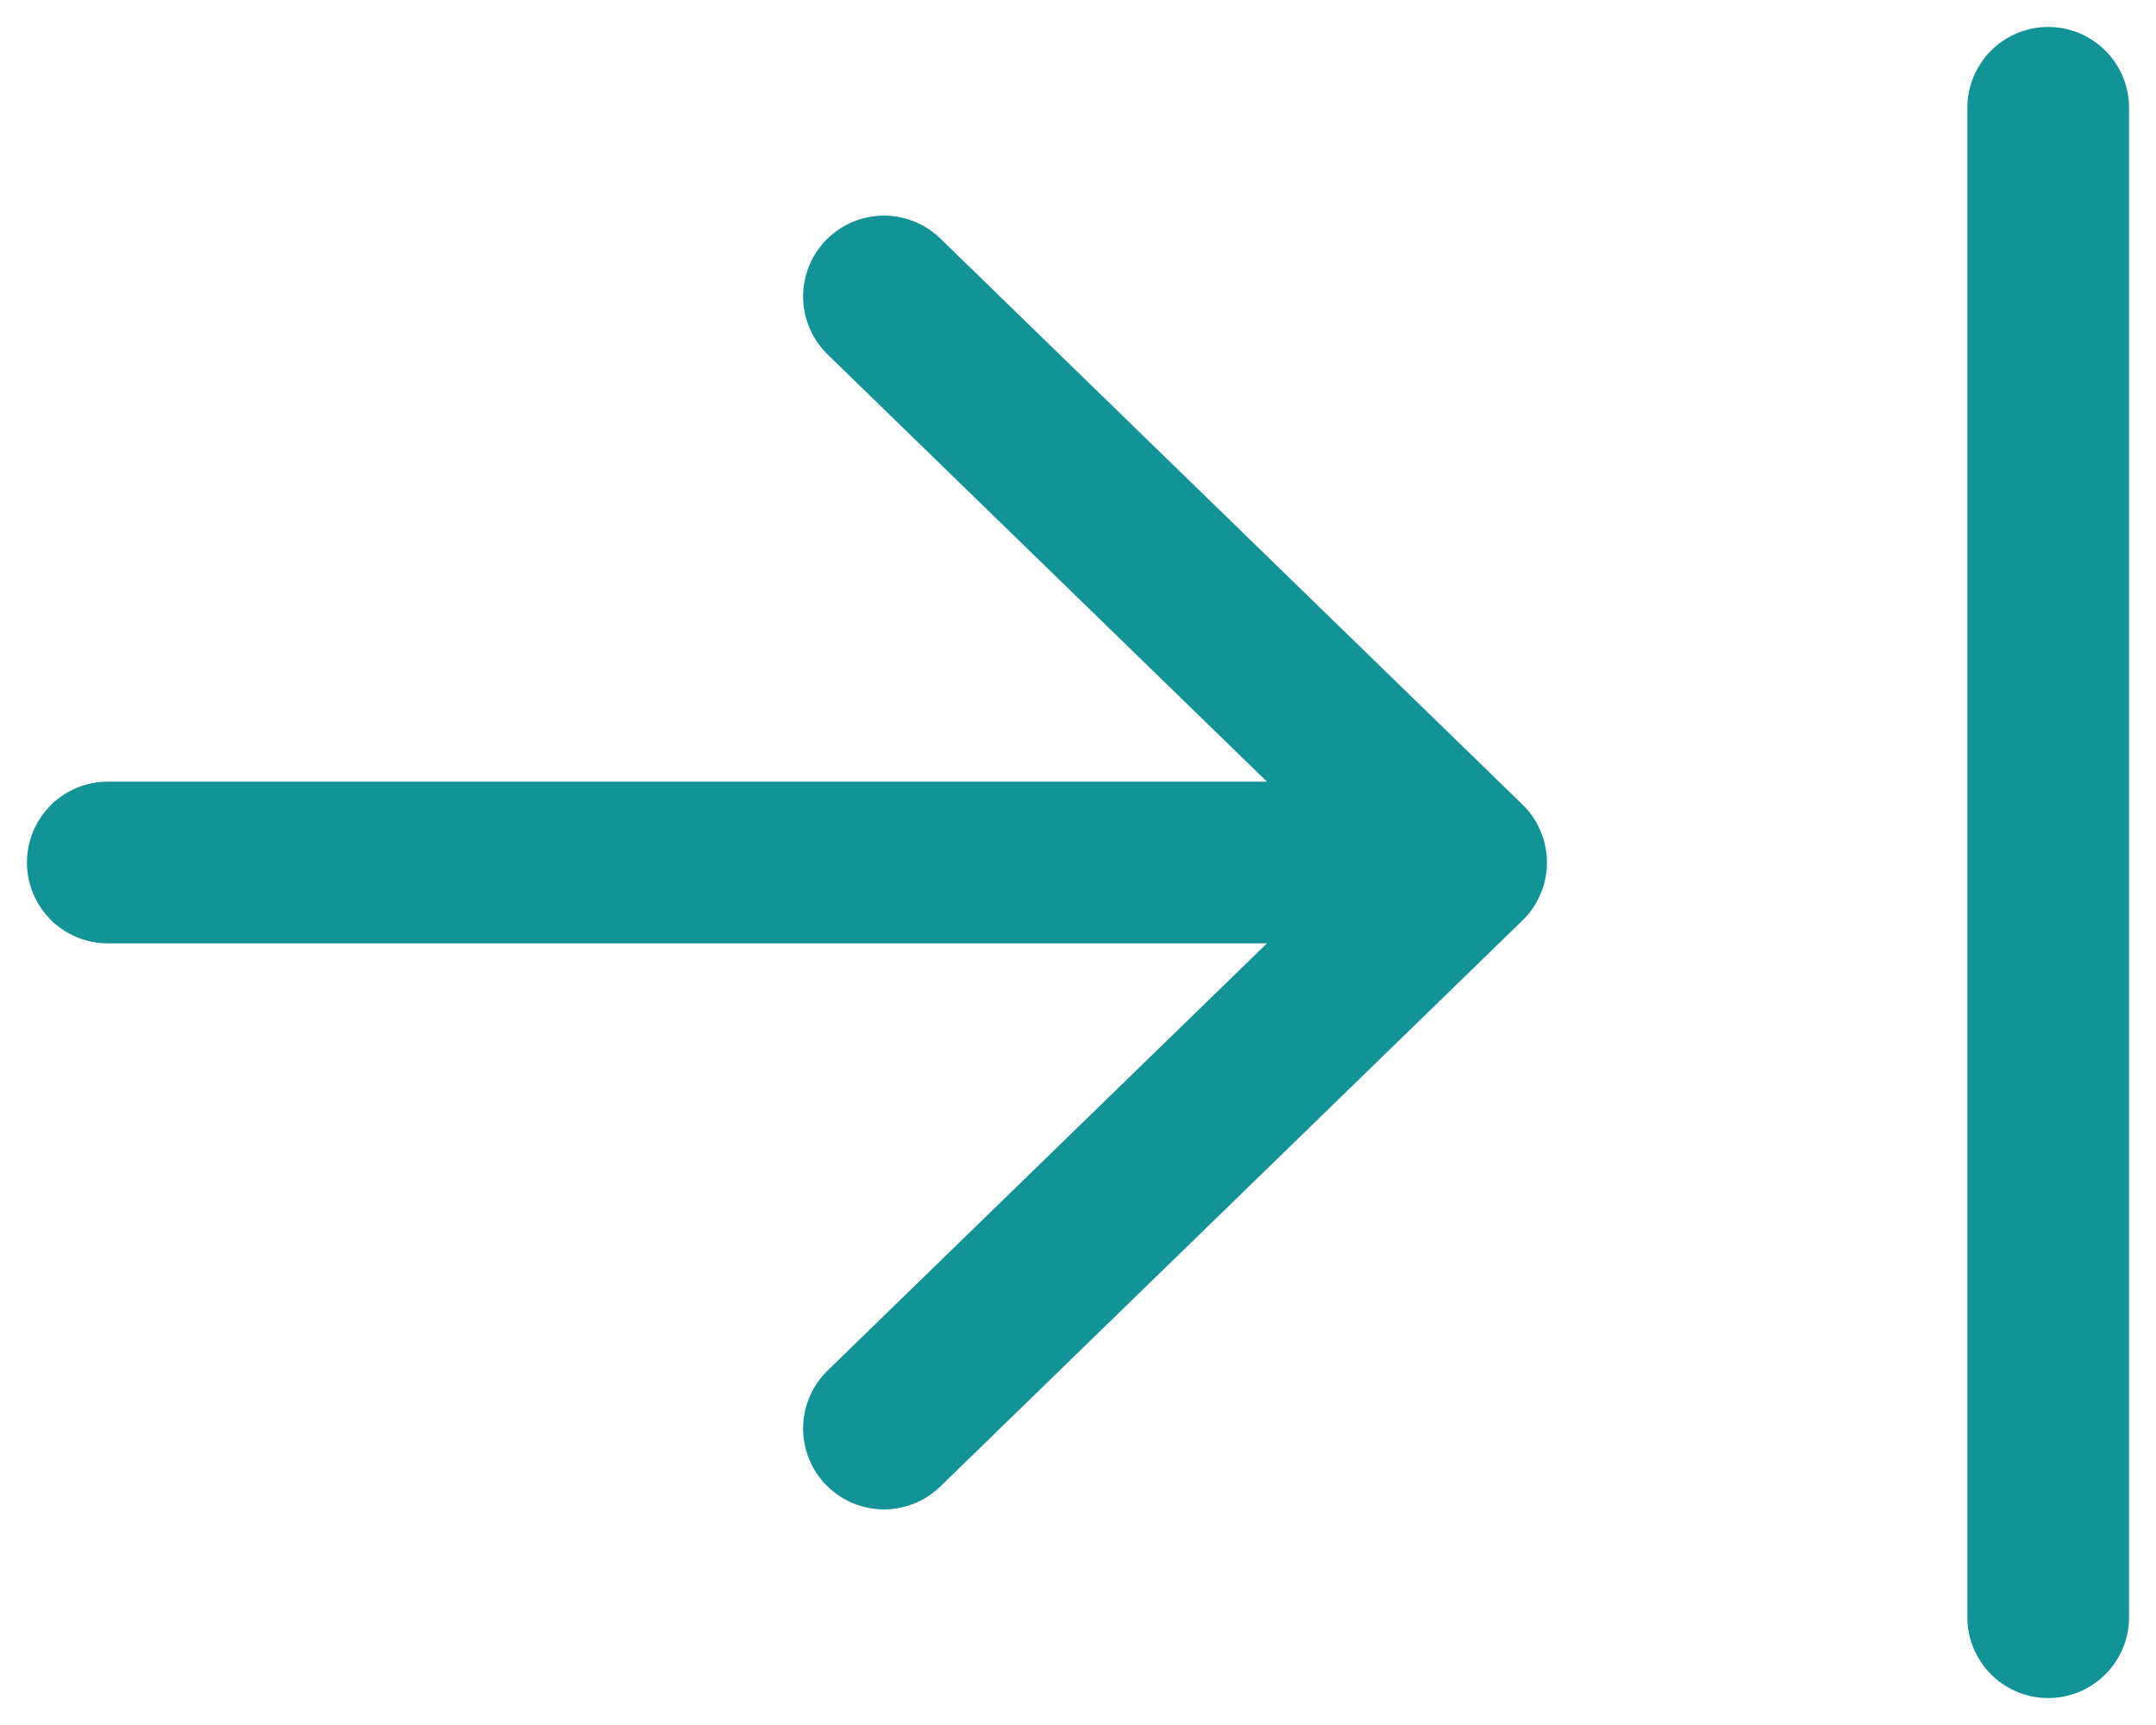 <svg width="20" height="16" viewBox="0 0 20 16" fill="none" xmlns="http://www.w3.org/2000/svg">
<path d="M1 8L13.6 8M13.6 8L8.2 13.25M13.6 8L8.2 2.75" stroke="#139297" stroke-width="1.5" stroke-linecap="round" stroke-linejoin="round"/>
<path d="M19 15L19 1" stroke="#139297" stroke-width="1.5" stroke-linecap="round"/>
</svg>
